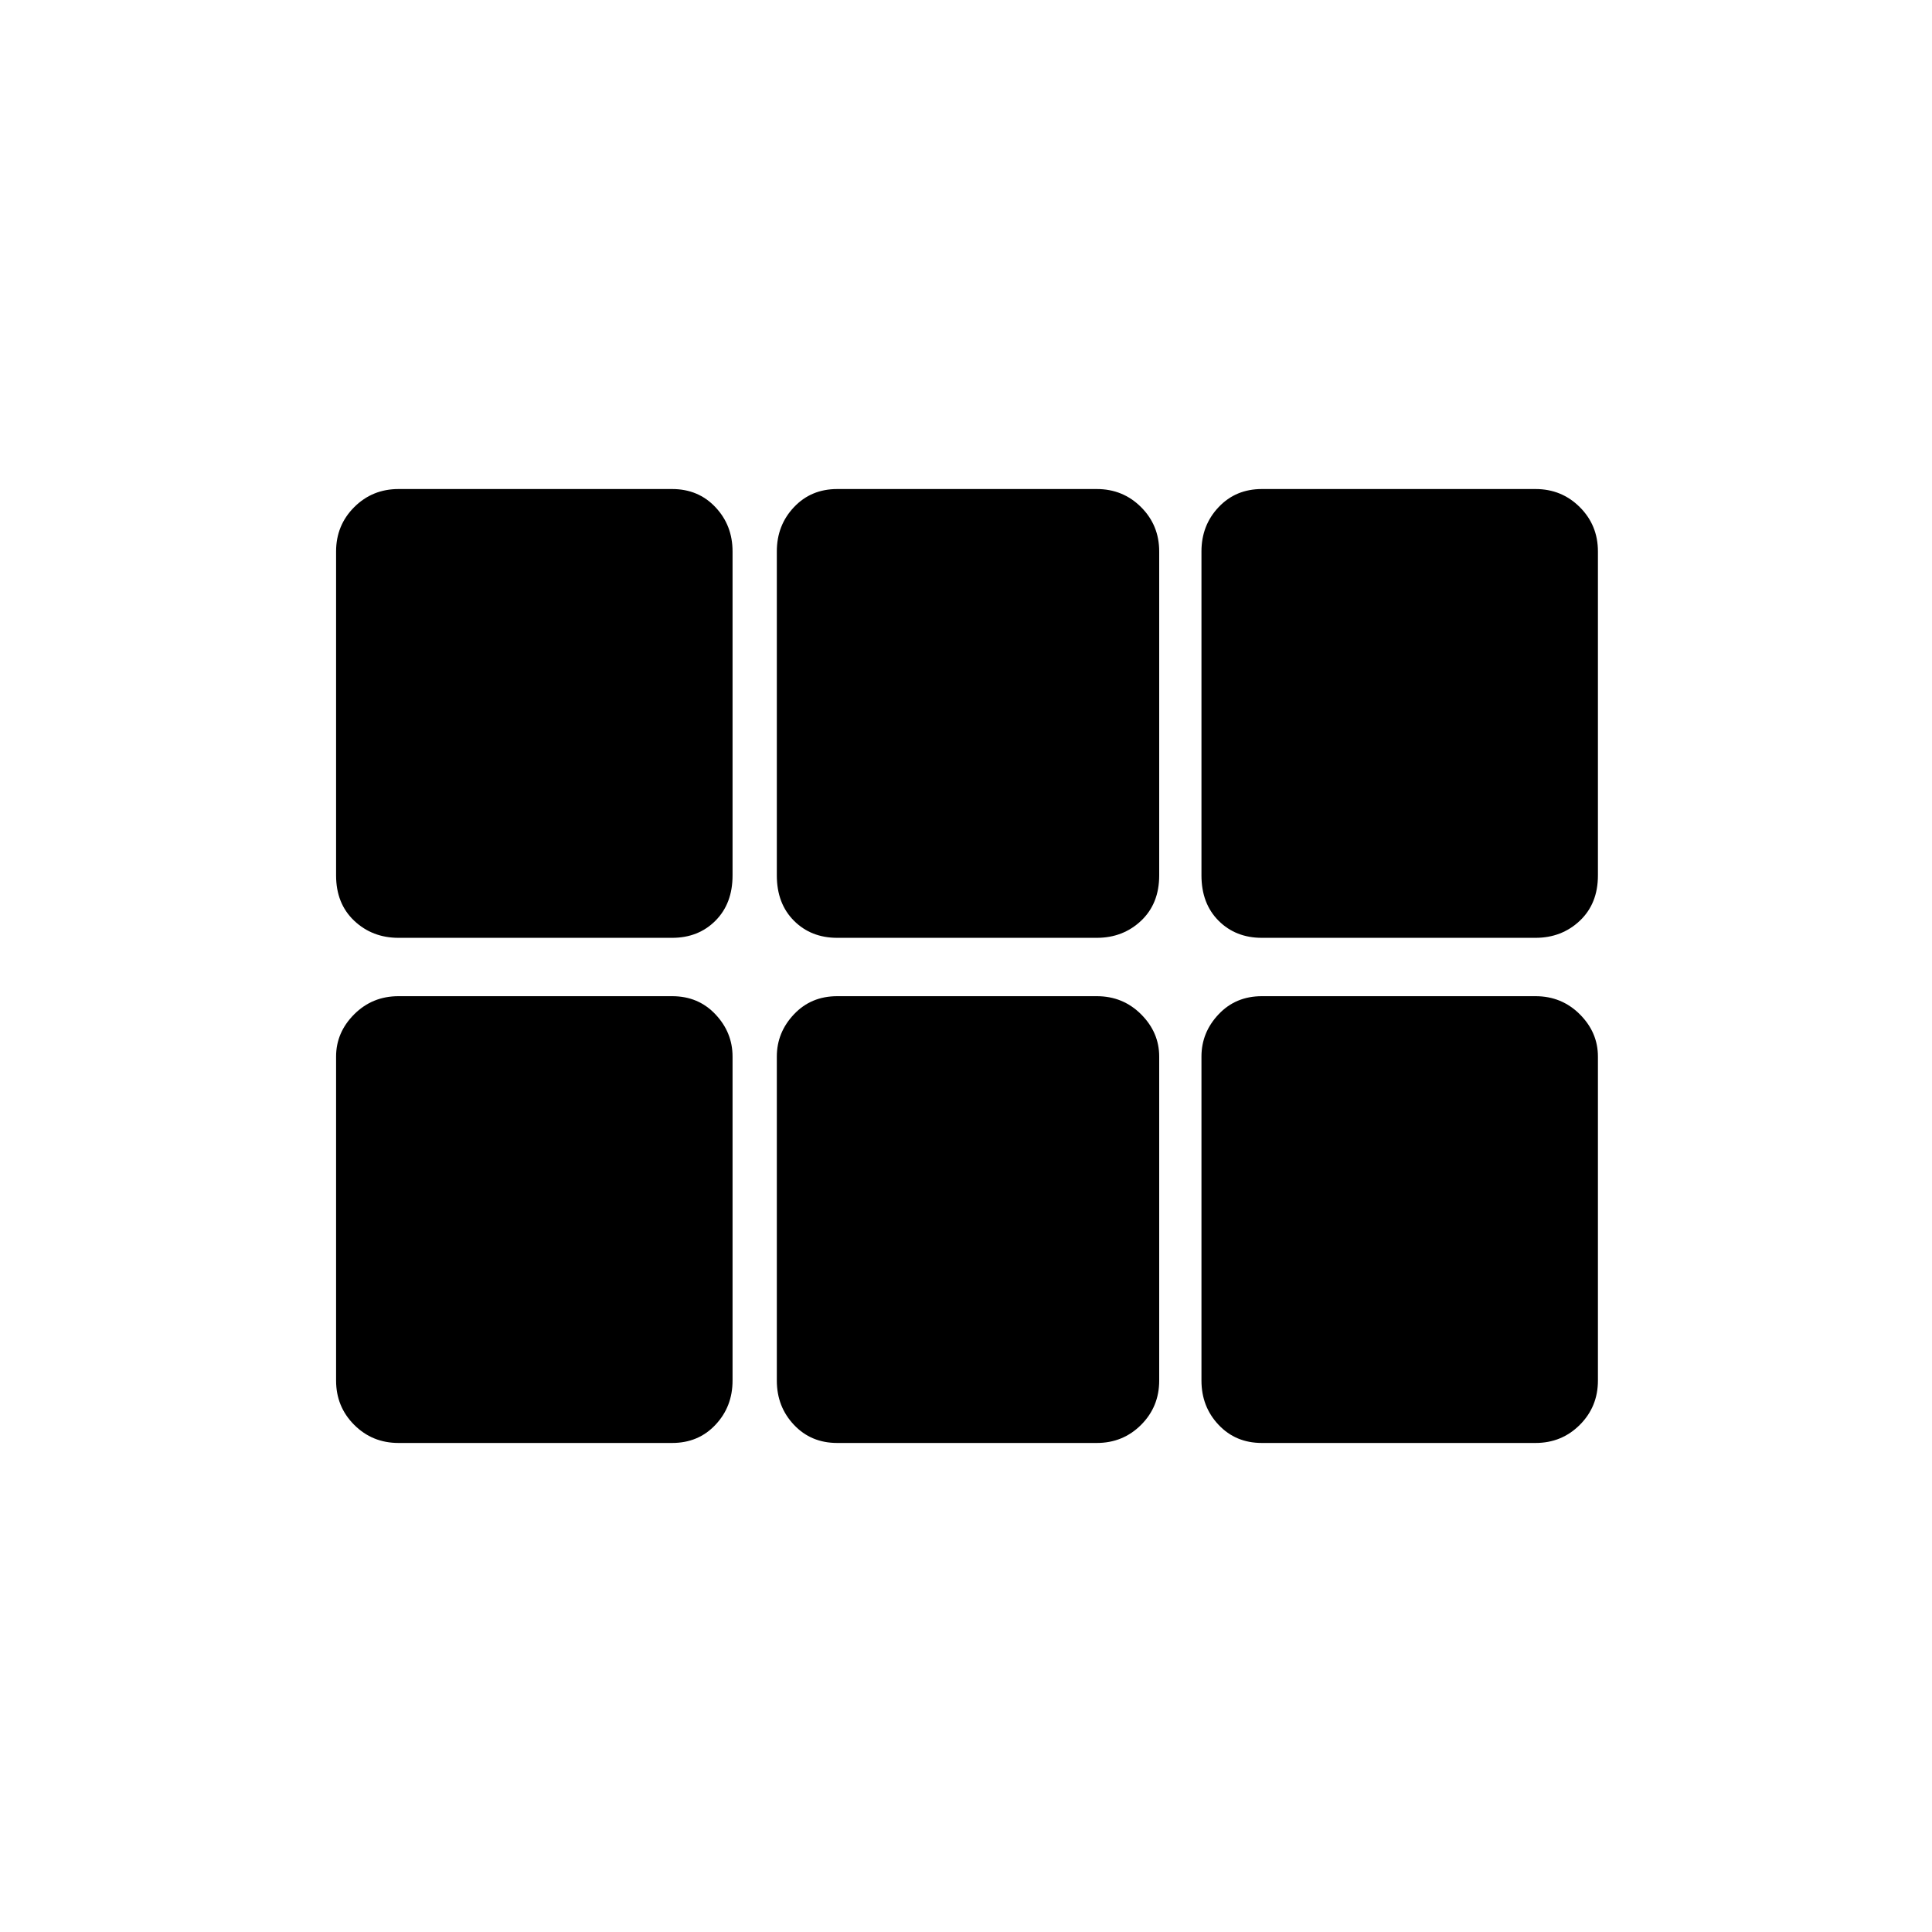 <svg xmlns="http://www.w3.org/2000/svg" height="24" width="24"><path d="M15.675 11.65Q15.35 11.65 15.138 11.438Q14.925 11.225 14.925 10.875V6.85Q14.925 6.525 15.138 6.3Q15.35 6.075 15.675 6.075H19.075Q19.4 6.075 19.625 6.3Q19.85 6.525 19.85 6.85V10.875Q19.85 11.225 19.625 11.438Q19.4 11.65 19.075 11.65ZM10.4 11.65Q10.075 11.65 9.863 11.438Q9.65 11.225 9.65 10.875V6.85Q9.65 6.525 9.863 6.3Q10.075 6.075 10.4 6.075H13.625Q13.95 6.075 14.175 6.3Q14.4 6.525 14.4 6.85V10.875Q14.4 11.225 14.175 11.438Q13.95 11.65 13.625 11.65ZM4.95 11.65Q4.625 11.65 4.4 11.438Q4.175 11.225 4.175 10.875V6.85Q4.175 6.525 4.4 6.3Q4.625 6.075 4.95 6.075H8.35Q8.675 6.075 8.887 6.3Q9.1 6.525 9.1 6.85V10.875Q9.1 11.225 8.887 11.438Q8.675 11.65 8.35 11.65ZM4.95 17.925Q4.625 17.925 4.4 17.7Q4.175 17.475 4.175 17.15V13.125Q4.175 12.825 4.4 12.6Q4.625 12.375 4.95 12.375H8.35Q8.675 12.375 8.887 12.6Q9.1 12.825 9.1 13.125V17.15Q9.1 17.475 8.887 17.7Q8.675 17.925 8.35 17.925ZM10.4 17.925Q10.075 17.925 9.863 17.7Q9.65 17.475 9.65 17.15V13.125Q9.65 12.825 9.863 12.6Q10.075 12.375 10.4 12.375H13.625Q13.95 12.375 14.175 12.6Q14.4 12.825 14.4 13.125V17.15Q14.4 17.475 14.175 17.7Q13.95 17.925 13.625 17.925ZM15.675 17.925Q15.35 17.925 15.138 17.7Q14.925 17.475 14.925 17.15V13.125Q14.925 12.825 15.138 12.6Q15.35 12.375 15.675 12.375H19.075Q19.4 12.375 19.625 12.6Q19.85 12.825 19.85 13.125V17.15Q19.85 17.475 19.625 17.7Q19.4 17.925 19.075 17.925Z"/></svg>